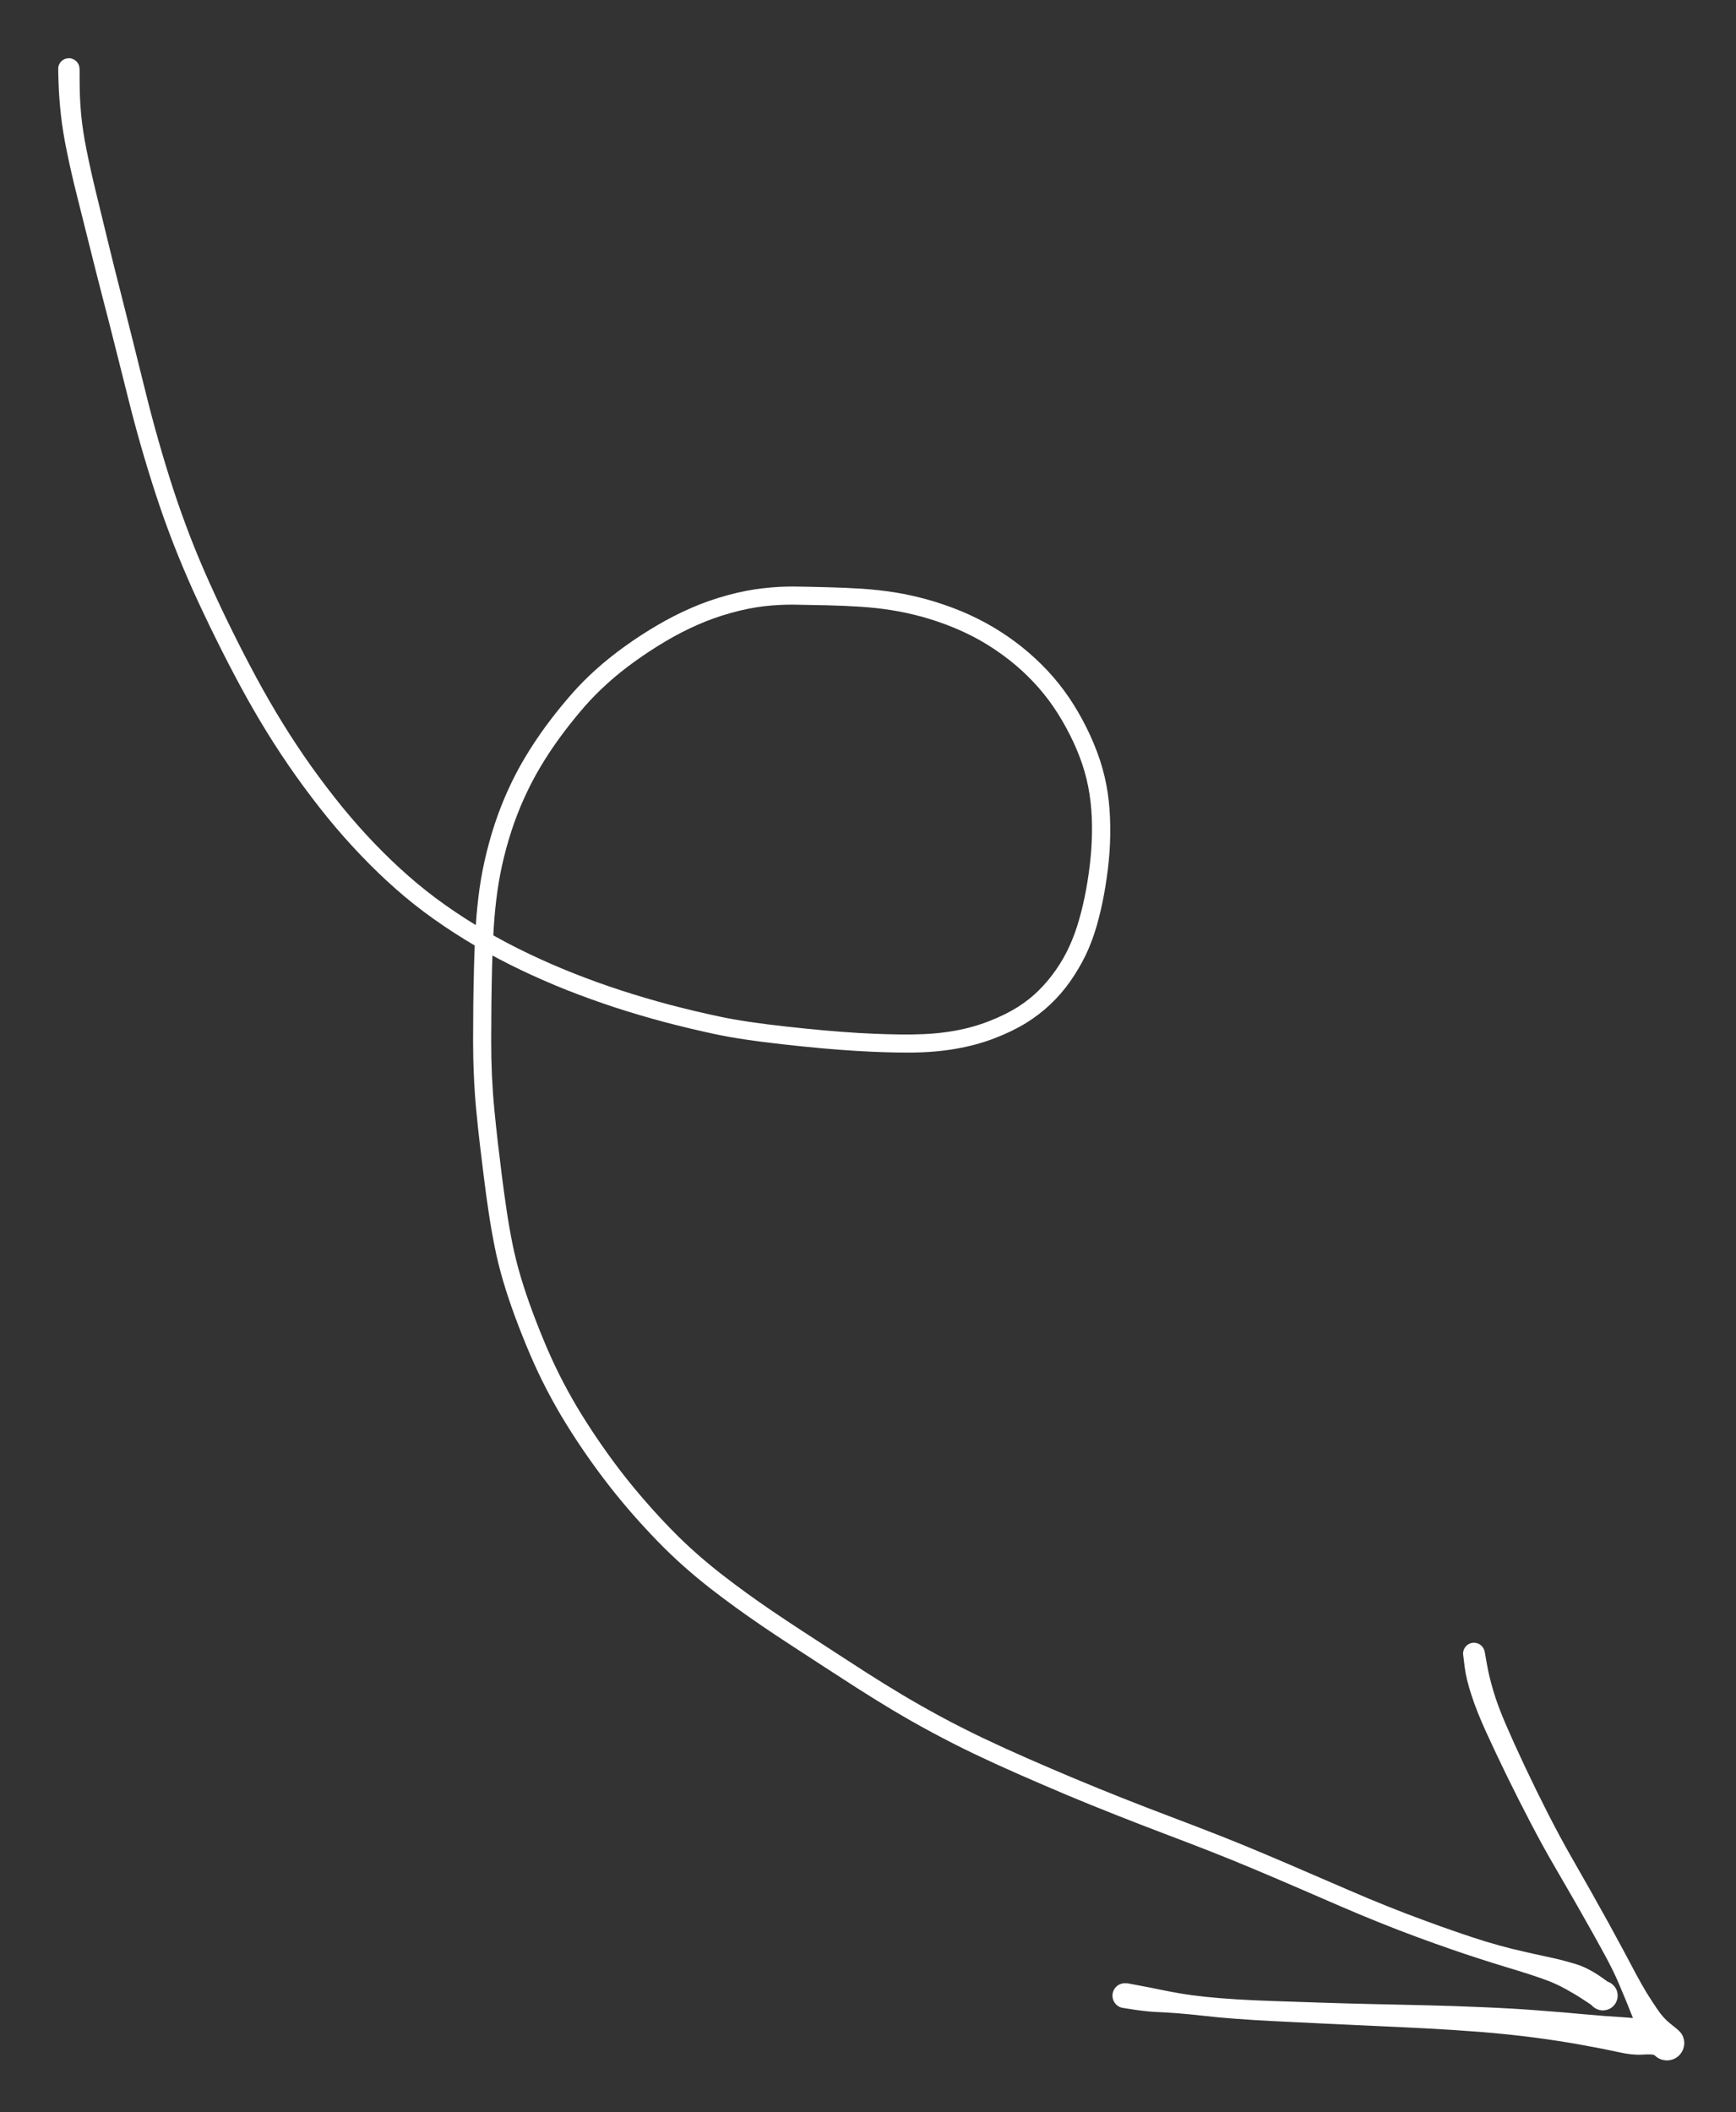 <svg version="1.1" xmlns="http://www.w3.org/2000/svg" viewBox="0 0 252.168 306.672" width="504.336" height="613.344">
  <rect x="0" y="0" width="252.168" height="306.672" fill="#333333" stroke="none"/>
  <!-- svg-source:excalidraw -->
  
  <defs>
    <style>
      @font-face {
        font-family: "Virgil";
        src: url("https://excalidraw.com/Virgil.woff2");
      }
      @font-face {
        font-family: "Cascadia";
        src: url("https://excalidraw.com/Cascadia.woff2");
      }
    </style>
  </defs>
  <g transform="translate(10 10) rotate(0 111.42 139.873)" stroke="none"><path fill="#ffffff" d="M 1.56,-0.02 Q 1.56,-0.02 1.57,2.08 1.57,4.20 1.78,6.54 1.99,8.88 2.57,11.76 3.14,14.64 3.96,18.00 4.78,21.35 5.67,25.03 6.56,28.70 7.51,32.40 8.45,36.09 9.35,39.70 10.25,43.31 11.15,46.94 12.05,50.58 13.05,54.08 14.05,57.59 15.16,61.01 16.28,64.42 17.61,67.88 18.95,71.34 20.50,74.76 22.04,78.18 23.74,81.61 25.43,85.03 27.25,88.40 29.07,91.77 31.05,94.98 33.03,98.19 35.21,101.26 37.40,104.32 39.69,107.14 41.99,109.95 44.39,112.45 46.80,114.96 49.32,117.17 51.84,119.39 54.64,121.37 57.43,123.35 60.54,125.16 63.64,126.97 66.87,128.50 70.10,130.04 73.42,131.35 76.74,132.66 80.23,133.80 83.72,134.93 87.33,135.89 90.94,136.84 94.60,137.61 98.26,138.39 104.19,139.04 110.13,139.70 114.63,139.97 119.14,140.23 122.49,140.19 125.83,140.16 128.59,139.67 131.35,139.18 133.72,138.24 136.09,137.31 137.82,136.22 139.54,135.13 140.91,133.77 142.28,132.41 143.42,130.76 144.57,129.10 145.36,127.34 146.16,125.59 146.75,123.52 147.34,121.46 147.76,119.18 148.18,116.90 148.41,114.60 148.64,112.30 148.62,109.90 148.60,107.50 148.26,105.29 147.92,103.09 147.21,100.96 146.49,98.82 145.40,96.67 144.31,94.51 143.01,92.61 141.71,90.71 140.11,89.02 138.52,87.33 136.68,85.88 134.84,84.43 132.81,83.23 130.77,82.04 128.51,81.11 126.25,80.19 123.98,79.56 121.70,78.94 119.51,78.59 117.32,78.24 114.96,78.09 112.61,77.94 110.11,77.88 107.61,77.82 105.42,77.79 103.24,77.76 100.97,78.02 98.70,78.29 96.18,78.99 93.65,79.69 91.30,80.73 88.95,81.76 86.66,83.12 84.37,84.48 82.17,86.06 79.98,87.64 78.21,89.25 76.44,90.85 74.97,92.52 73.51,94.19 72.00,96.17 70.49,98.15 69.10,100.36 67.72,102.56 66.63,104.83 65.54,107.09 64.69,109.47 63.85,111.86 63.23,114.35 62.61,116.85 62.25,119.40 61.89,121.96 61.72,124.67 61.55,127.39 61.48,130.26 61.41,133.12 61.38,135.86 61.35,138.60 61.35,141.16 61.35,143.71 61.46,146.22 61.58,148.73 61.81,151.11 62.04,153.50 62.32,155.92 62.60,158.34 62.91,160.79 63.22,163.23 63.58,165.64 63.93,168.04 64.42,170.49 64.91,172.93 65.65,175.41 66.39,177.89 67.36,180.49 68.33,183.09 69.43,185.67 70.54,188.25 71.81,190.68 73.08,193.11 74.52,195.44 75.97,197.77 77.57,200.06 79.18,202.36 80.74,204.34 82.30,206.32 83.97,208.22 85.64,210.13 87.49,212.03 89.34,213.93 91.17,215.54 92.99,217.14 94.85,218.59 96.71,220.03 98.45,221.29 100.20,222.56 102.13,223.87 104.07,225.19 106.37,226.69 108.67,228.19 111.07,229.75 113.48,231.31 115.90,232.87 118.32,234.42 121.01,236.03 123.69,237.63 126.67,239.24 129.65,240.84 132.78,242.34 135.91,243.83 139.27,245.30 142.64,246.78 146.08,248.22 149.52,249.66 153.05,251.06 156.59,252.46 160.11,253.79 163.63,255.12 167.00,256.44 170.36,257.76 173.66,259.16 176.96,260.55 180.02,261.88 183.09,263.20 185.91,264.42 188.72,265.64 191.47,266.74 194.21,267.84 196.81,268.79 199.40,269.75 201.62,270.51 203.84,271.28 205.79,271.88 207.74,272.47 209.54,272.92 211.35,273.36 212.94,273.71 214.52,274.05 215.83,274.34 217.13,274.63 218.90,275.16 220.66,275.70 222.61,277.06 224.56,278.42 224.73,278.74 224.89,279.05 224.95,279.39 225.01,279.74 224.95,280.09 224.89,280.43 224.73,280.74 224.57,281.05 224.31,281.30 224.06,281.54 223.74,281.69 223.42,281.83 223.07,281.87 222.72,281.91 222.38,281.84 222.03,281.76 221.73,281.58 221.43,281.40 221.20,281.13 220.97,280.86 220.84,280.54 220.71,280.21 220.69,279.86 220.68,279.51 220.77,279.17 220.86,278.83 221.06,278.54 221.26,278.25 221.54,278.04 221.82,277.82 222.15,277.71 222.48,277.60 222.83,277.60 223.18,277.60 223.52,277.71 223.85,277.82 224.13,278.03 224.41,278.25 224.61,278.54 224.81,278.83 224.90,279.17 224.99,279.50 224.98,279.86 224.96,280.21 224.83,280.53 224.70,280.86 224.47,281.13 224.24,281.40 223.94,281.58 223.64,281.76 223.30,281.83 222.95,281.91 222.60,281.87 222.26,281.83 221.94,281.69 221.62,281.54 221.36,281.30 221.11,281.06 221.11,281.06 221.11,281.06 219.96,280.30 218.81,279.54 217.46,278.80 216.11,278.06 214.90,277.60 213.69,277.14 212.14,276.64 210.59,276.14 208.76,275.59 206.93,275.04 204.96,274.40 202.98,273.77 200.74,272.99 198.49,272.21 195.87,271.25 193.24,270.28 190.46,269.16 187.68,268.05 184.86,266.83 182.05,265.61 178.99,264.29 175.94,262.97 172.67,261.59 169.40,260.21 166.05,258.89 162.71,257.58 159.16,256.24 155.62,254.90 152.06,253.49 148.50,252.09 145.04,250.64 141.58,249.18 138.18,247.69 134.78,246.20 131.59,244.68 128.40,243.15 125.37,241.52 122.34,239.89 119.62,238.26 116.91,236.63 114.47,235.07 112.04,233.51 109.64,231.95 107.23,230.39 104.91,228.87 102.59,227.36 100.62,226.02 98.66,224.68 96.88,223.39 95.09,222.10 93.17,220.61 91.25,219.11 89.36,217.44 87.46,215.76 85.56,213.81 83.67,211.86 81.95,209.90 80.24,207.95 78.63,205.90 77.03,203.86 75.38,201.51 73.73,199.15 72.24,196.74 70.75,194.33 69.44,191.81 68.12,189.28 67.00,186.65 65.87,184.01 64.87,181.32 63.87,178.63 63.10,176.04 62.33,173.44 61.84,170.94 61.34,168.43 60.98,165.99 60.61,163.56 60.31,161.10 60.00,158.65 59.71,156.20 59.42,153.75 59.19,151.30 58.95,148.85 58.84,146.28 58.72,143.72 58.72,141.14 58.72,138.57 58.75,135.81 58.78,133.06 58.86,130.14 58.93,127.23 59.11,124.40 59.29,121.58 59.67,118.90 60.06,116.22 60.72,113.60 61.37,110.98 62.27,108.46 63.17,105.95 64.33,103.56 65.49,101.16 66.95,98.86 68.40,96.56 69.97,94.51 71.54,92.46 73.11,90.68 74.68,88.90 76.56,87.21 78.45,85.51 80.74,83.86 83.03,82.21 85.46,80.79 87.89,79.36 90.42,78.26 92.95,77.16 95.67,76.42 98.40,75.68 100.83,75.41 103.27,75.13 105.47,75.16 107.68,75.19 110.22,75.26 112.77,75.32 115.26,75.48 117.74,75.65 120.07,76.02 122.40,76.40 124.83,77.08 127.25,77.76 129.68,78.76 132.10,79.77 134.29,81.07 136.48,82.37 138.46,83.95 140.43,85.53 142.16,87.37 143.88,89.22 145.28,91.27 146.67,93.33 147.83,95.66 148.99,97.99 149.77,100.34 150.54,102.69 150.90,105.08 151.25,107.47 151.27,110.01 151.30,112.55 151.06,114.97 150.82,117.39 150.38,119.80 149.94,122.21 149.29,124.47 148.63,126.74 147.70,128.68 146.76,130.62 145.46,132.48 144.15,134.34 142.54,135.85 140.94,137.36 138.99,138.56 137.05,139.75 134.43,140.76 131.81,141.76 128.84,142.27 125.87,142.79 122.42,142.82 118.98,142.85 114.41,142.58 109.84,142.31 103.78,141.63 97.71,140.96 93.99,140.17 90.27,139.38 86.59,138.41 82.91,137.43 79.34,136.27 75.78,135.10 72.37,133.76 68.97,132.41 65.64,130.82 62.32,129.24 59.12,127.37 55.91,125.49 53.01,123.43 50.10,121.37 47.50,119.07 44.90,116.78 42.43,114.19 39.95,111.61 37.60,108.73 35.26,105.85 33.02,102.71 30.79,99.57 28.77,96.30 26.75,93.02 24.91,89.61 23.07,86.20 21.36,82.73 19.64,79.26 18.06,75.78 16.49,72.29 15.12,68.77 13.76,65.25 12.63,61.78 11.50,58.32 10.48,54.77 9.46,51.22 8.56,47.59 7.65,43.96 6.74,40.36 5.84,36.77 4.87,33.06 3.91,29.35 3.00,25.68 2.09,22.02 1.23,18.61 0.37,15.21 -0.25,12.19 -0.88,9.17 -1.15,6.71 -1.42,4.25 -1.49,2.14 -1.56,0.02 -1.54,-0.15 -1.52,-0.34 -1.46,-0.52 -1.39,-0.70 -1.29,-0.85 -1.18,-1.01 -1.05,-1.14 -0.91,-1.26 -0.74,-1.36 -0.58,-1.45 -0.39,-1.49 -0.21,-1.54 -0.02,-1.55 0.15,-1.55 0.34,-1.51 0.52,-1.47 0.69,-1.38 0.86,-1.30 1.00,-1.18 1.15,-1.05 1.26,-0.90 1.37,-0.75 1.44,-0.57 1.51,-0.40 1.53,-0.21 1.56,-0.02 1.56,-0.02 L 1.56,-0.02 Z"></path></g><g transform="translate(214.102 240.082) rotate(0 -11.32 28.295)" stroke="none"><path fill="#ffffff" d="M 1.57,-0.24 Q 1.57,-0.24 1.88,1.51 2.18,3.26 2.81,5.39 3.44,7.53 4.62,10.26 5.79,12.98 7.42,16.44 9.05,19.89 10.79,23.30 12.53,26.70 14.11,29.46 15.70,32.23 17.03,34.59 18.36,36.95 19.55,39.11 20.74,41.27 21.74,43.14 22.73,45.01 23.56,46.56 24.40,48.11 25.07,49.22 25.75,50.32 26.63,51.62 27.51,52.92 28.47,53.68 29.43,54.44 29.72,54.71 30.02,54.98 30.18,55.24 30.34,55.50 30.43,55.79 30.53,56.08 30.55,56.38 30.57,56.69 30.51,56.99 30.46,57.29 30.33,57.57 30.21,57.85 30.02,58.09 29.84,58.33 29.60,58.52 29.36,58.71 29.08,58.84 28.80,58.97 28.50,59.02 28.20,59.08 27.90,59.06 27.59,59.04 27.30,58.96 27.01,58.87 26.74,58.71 26.48,58.55 26.26,58.34 26.05,58.12 24.53,58.22 23.01,58.32 20.87,57.84 18.72,57.36 15.59,56.80 12.46,56.23 8.80,55.75 5.13,55.27 1.07,54.94 -2.97,54.62 -7.06,54.41 -11.14,54.20 -15.04,54.03 -18.95,53.86 -22.54,53.68 -26.13,53.51 -29.11,53.36 -32.09,53.21 -34.60,53.02 -37.10,52.84 -39.24,52.59 -41.38,52.35 -43.06,52.22 -44.75,52.09 -45.98,52.04 -47.22,52.00 -49.15,51.73 -51.08,51.45 -51.36,51.35 -51.63,51.24 -51.86,51.05 -52.09,50.86 -52.24,50.60 -52.40,50.35 -52.46,50.06 -52.53,49.77 -52.50,49.48 -52.47,49.19 -52.35,48.92 -52.22,48.65 -52.02,48.43 -51.82,48.21 -51.56,48.07 -51.30,47.93 -51.01,47.88 -50.71,47.83 -50.42,47.88 -50.13,47.92 -49.87,48.06 -49.60,48.20 -49.40,48.41 -49.19,48.63 -49.07,48.89 -48.94,49.16 -48.91,49.46 -48.87,49.75 -48.94,50.04 -49.00,50.33 -49.15,50.58 -49.30,50.84 -49.52,51.03 -49.75,51.22 -50.02,51.34 -50.30,51.45 -50.59,51.47 -50.89,51.48 -51.17,51.41 -51.46,51.33 -51.71,51.16 -51.95,51.00 -52.13,50.77 -52.31,50.53 -52.41,50.25 -52.51,49.97 -52.51,49.67 -52.51,49.38 -52.42,49.10 -52.32,48.82 -52.15,48.58 -51.97,48.34 -51.73,48.17 -51.48,48.01 -51.20,47.93 -50.91,47.84 -50.62,47.86 -50.32,47.87 -50.32,47.87 -50.32,47.87 -48.56,48.20 -46.79,48.53 -45.58,48.79 -44.37,49.04 -42.72,49.33 -41.08,49.61 -39.00,49.83 -36.92,50.05 -34.44,50.20 -31.97,50.35 -28.99,50.45 -26.01,50.56 -22.43,50.67 -18.85,50.79 -14.93,50.88 -11.02,50.96 -6.89,51.06 -2.76,51.16 1.37,51.34 5.52,51.51 9.27,51.80 13.03,52.08 16.20,52.38 19.37,52.67 21.58,52.79 23.78,52.92 25.86,53.32 27.94,53.72 28.98,54.35 30.02,54.98 30.18,55.24 30.34,55.50 30.43,55.79 30.53,56.08 30.55,56.38 30.57,56.69 30.51,56.99 30.46,57.29 30.33,57.57 30.21,57.85 30.02,58.09 29.84,58.33 29.60,58.52 29.36,58.71 29.08,58.84 28.80,58.97 28.50,59.02 28.20,59.08 27.90,59.06 27.59,59.04 27.30,58.96 27.01,58.87 26.74,58.71 26.48,58.55 26.26,58.34 26.05,58.12 25.65,57.65 25.25,57.18 24.55,56.01 23.85,54.84 23.27,53.35 22.69,51.86 22.19,50.64 21.69,49.41 21.02,47.85 20.35,46.28 19.37,44.43 18.38,42.59 17.18,40.44 15.98,38.30 14.64,35.96 13.30,33.62 11.66,30.81 10.02,28.00 8.23,24.57 6.44,21.15 4.74,17.67 3.05,14.20 1.75,11.34 0.44,8.48 -0.33,6.12 -1.11,3.77 -1.34,2.00 -1.57,0.24 -1.58,0.04 -1.58,-0.14 -1.54,-0.33 -1.50,-0.51 -1.42,-0.69 -1.33,-0.86 -1.21,-1.01 -1.09,-1.15 -0.93,-1.27 -0.78,-1.38 -0.60,-1.46 -0.42,-1.53 -0.23,-1.56 -0.04,-1.59 0.14,-1.57 0.33,-1.55 0.51,-1.49 0.69,-1.43 0.85,-1.33 1.01,-1.22 1.15,-1.08 1.28,-0.94 1.37,-0.77 1.47,-0.61 1.52,-0.42 1.57,-0.24 1.57,-0.24 L 1.57,-0.24 Z"></path></g></svg>